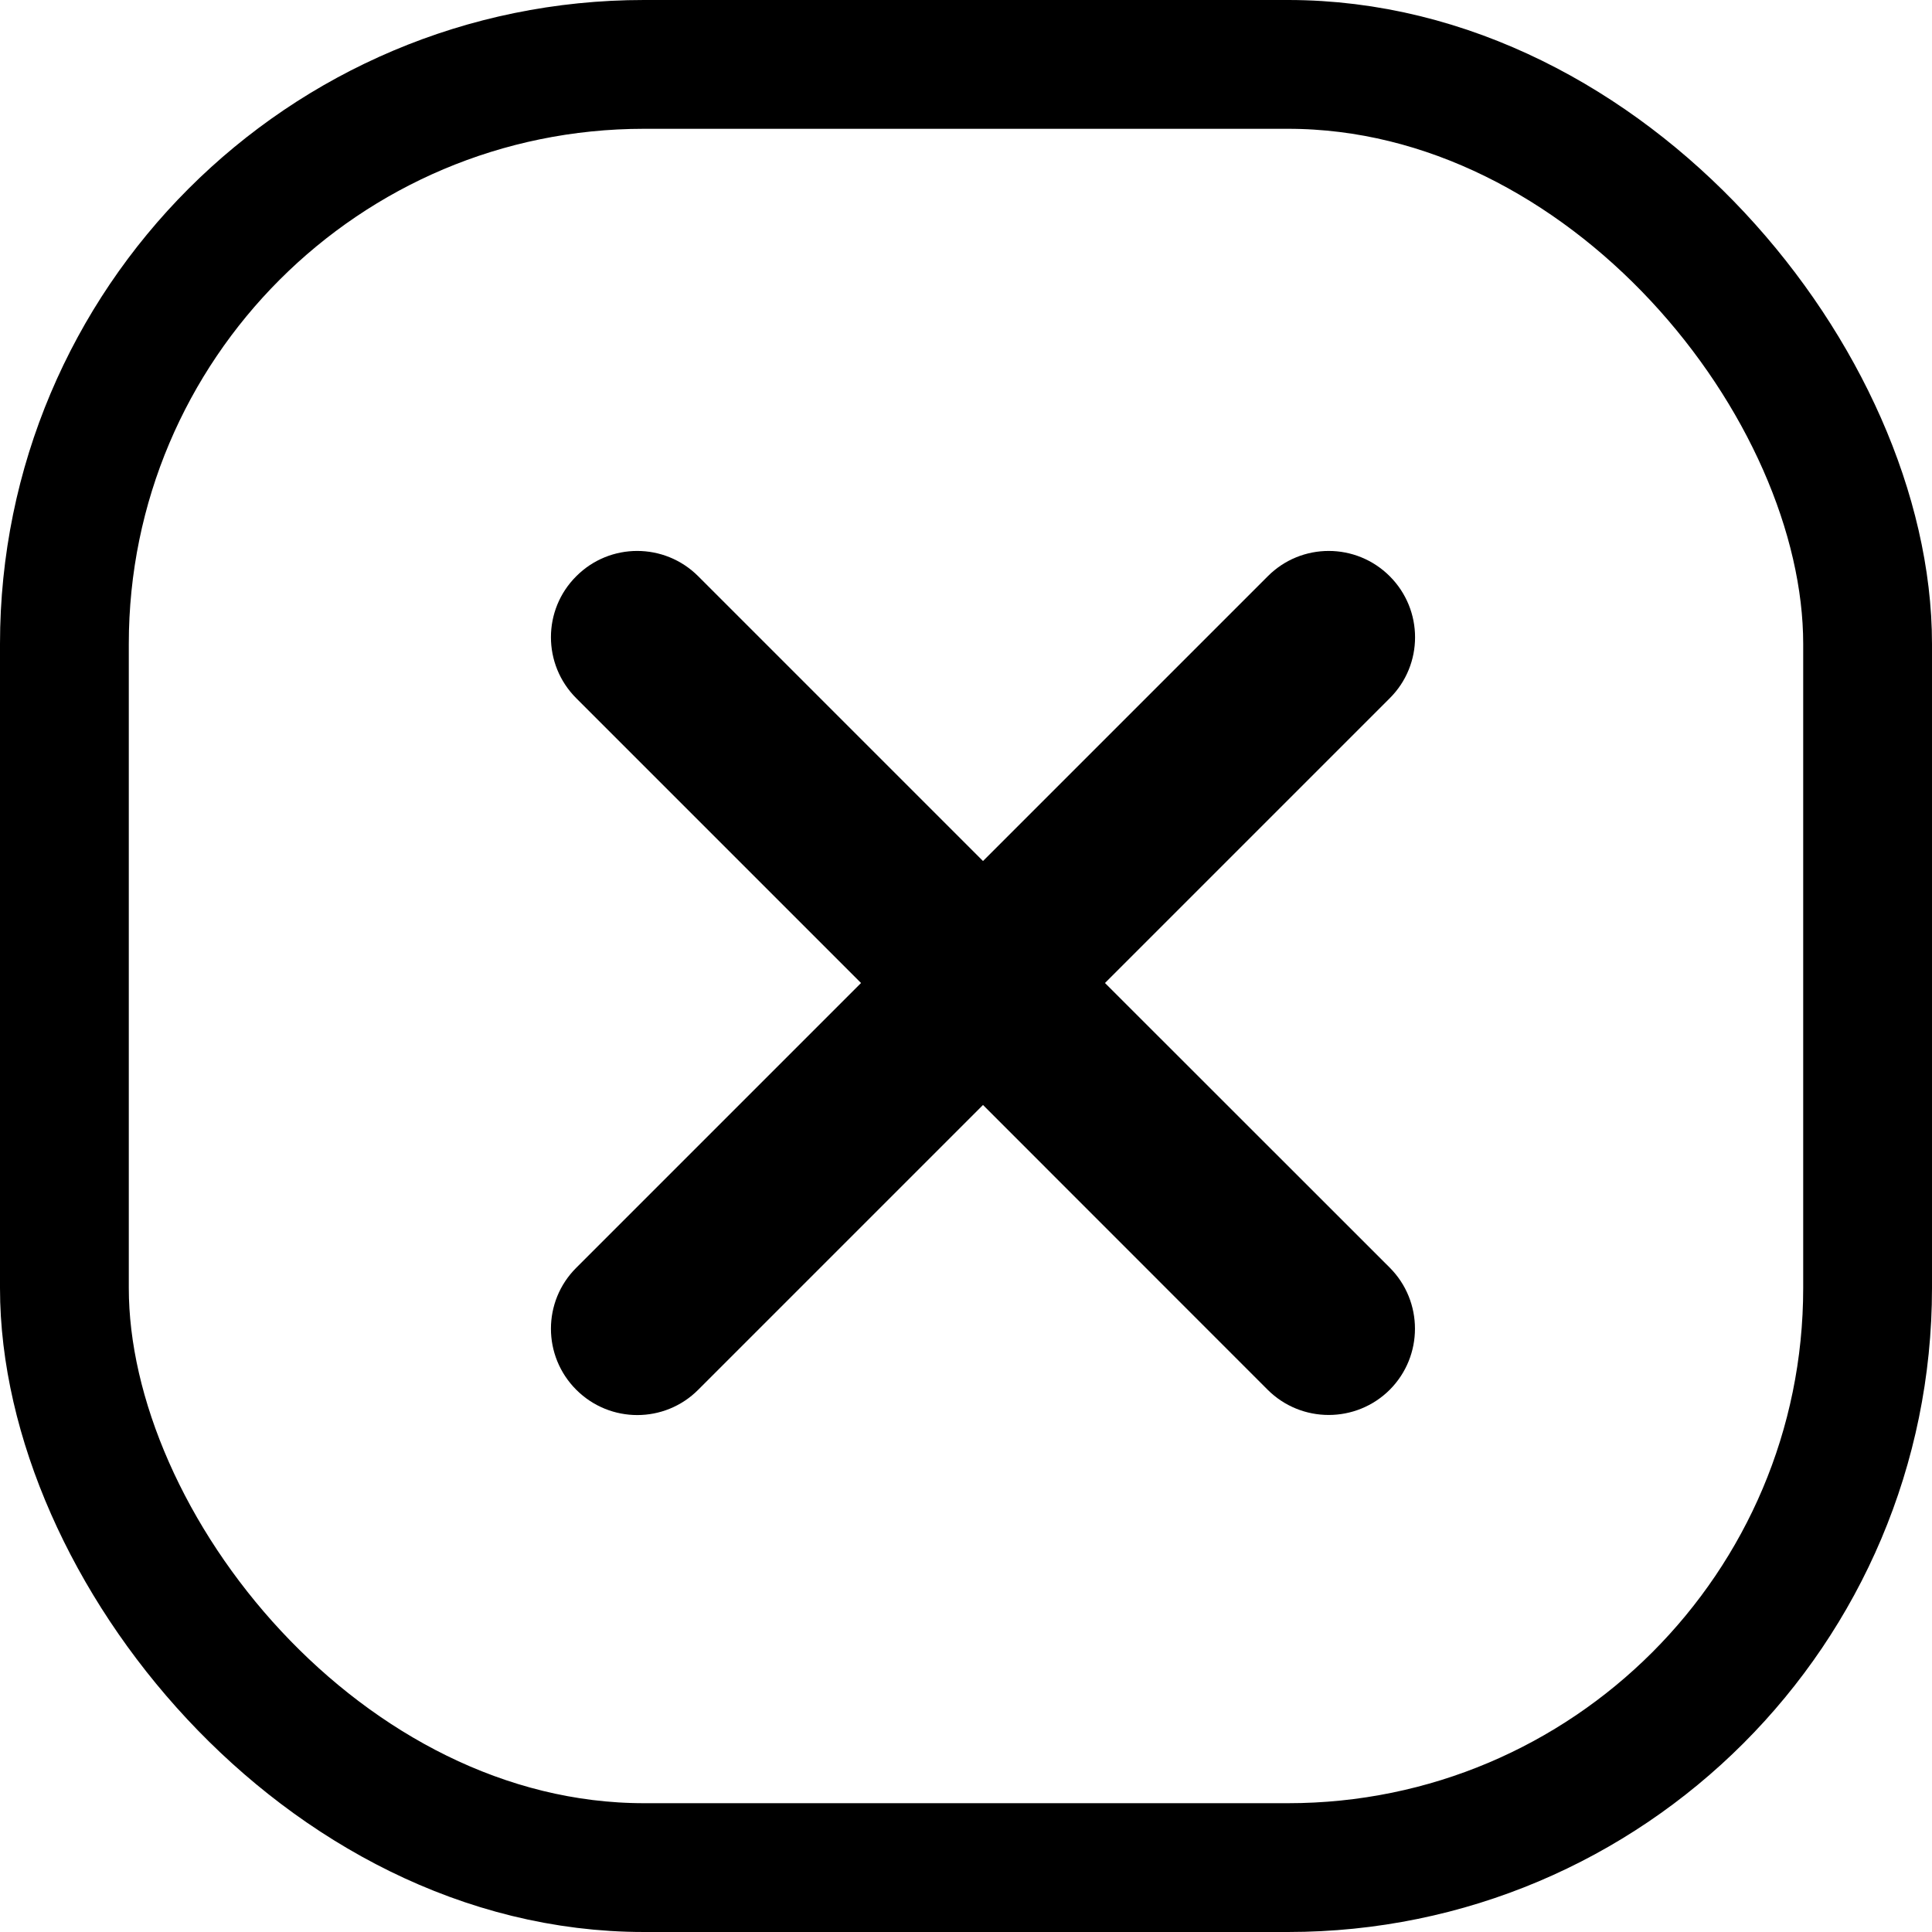 <svg width="15" height="15" viewBox="0 0 15 15" fill="none" xmlns="http://www.w3.org/2000/svg">
<rect x="0.5" y="0.5" width="14" height="14" rx="4.5" stroke="black"/>
<path fill-rule="evenodd" clip-rule="evenodd" d="M4.474 4.474C4.735 4.212 5.159 4.212 5.421 4.474L7.632 6.685L9.843 4.474C10.104 4.212 10.528 4.212 10.79 4.474C11.052 4.736 11.052 5.16 10.79 5.421L8.579 7.632L10.79 9.842C11.051 10.104 11.051 10.528 10.79 10.79C10.528 11.051 10.104 11.051 9.842 10.79L7.632 8.579L5.421 10.79C5.16 11.052 4.736 11.052 4.474 10.79C4.212 10.528 4.212 10.104 4.474 9.843L6.685 7.632L4.474 5.421C4.212 5.159 4.212 4.735 4.474 4.474Z" fill="black"/>
</svg>

